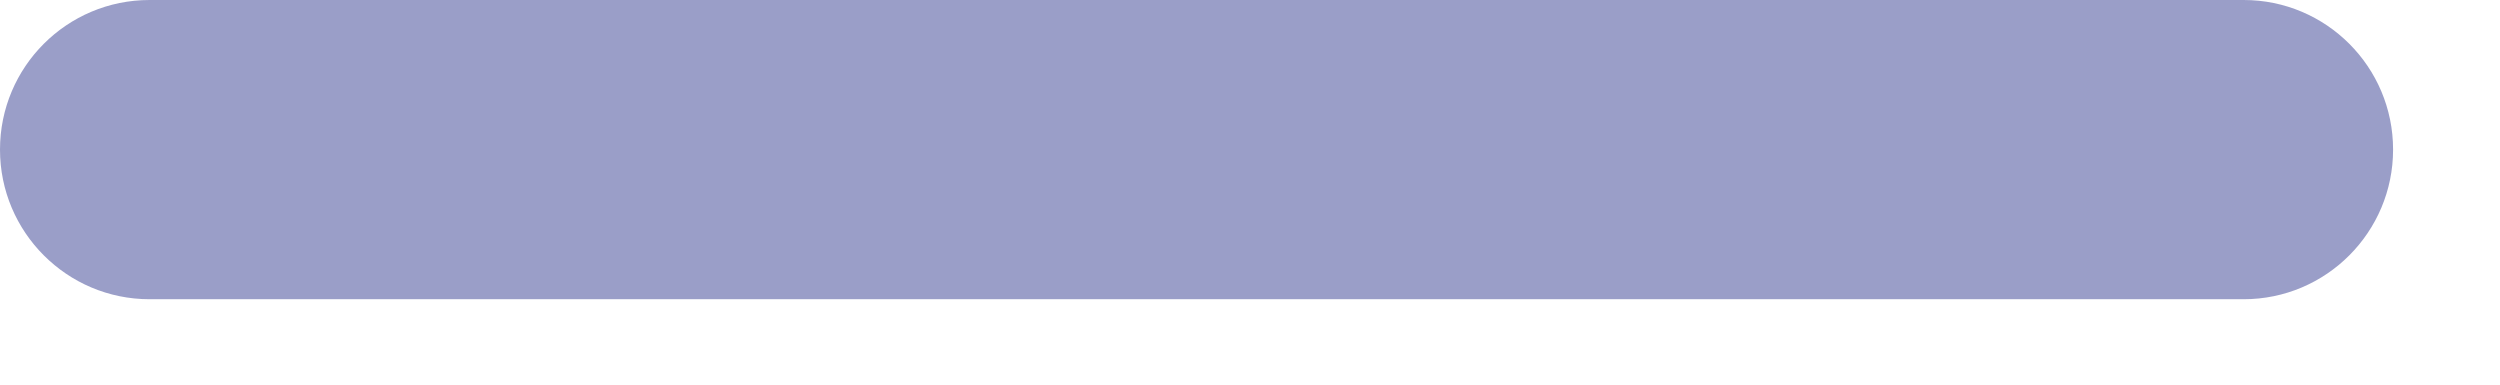 <svg width="13" height="2" viewBox="0 0 13 2" fill="none" xmlns="http://www.w3.org/2000/svg">
<path d="M0.778 1.556C0.348 1.556 1.87764e-08 1.207 0 0.778C-1.87764e-08 0.348 0.348 4.94745e-07 0.778 4.75968e-07L11.667 0C12.096 -1.87764e-08 12.444 0.348 12.444 0.778C12.444 1.207 12.096 1.556 11.667 1.556L0.778 1.556Z" fill="#9A9EC8"/>
</svg>
